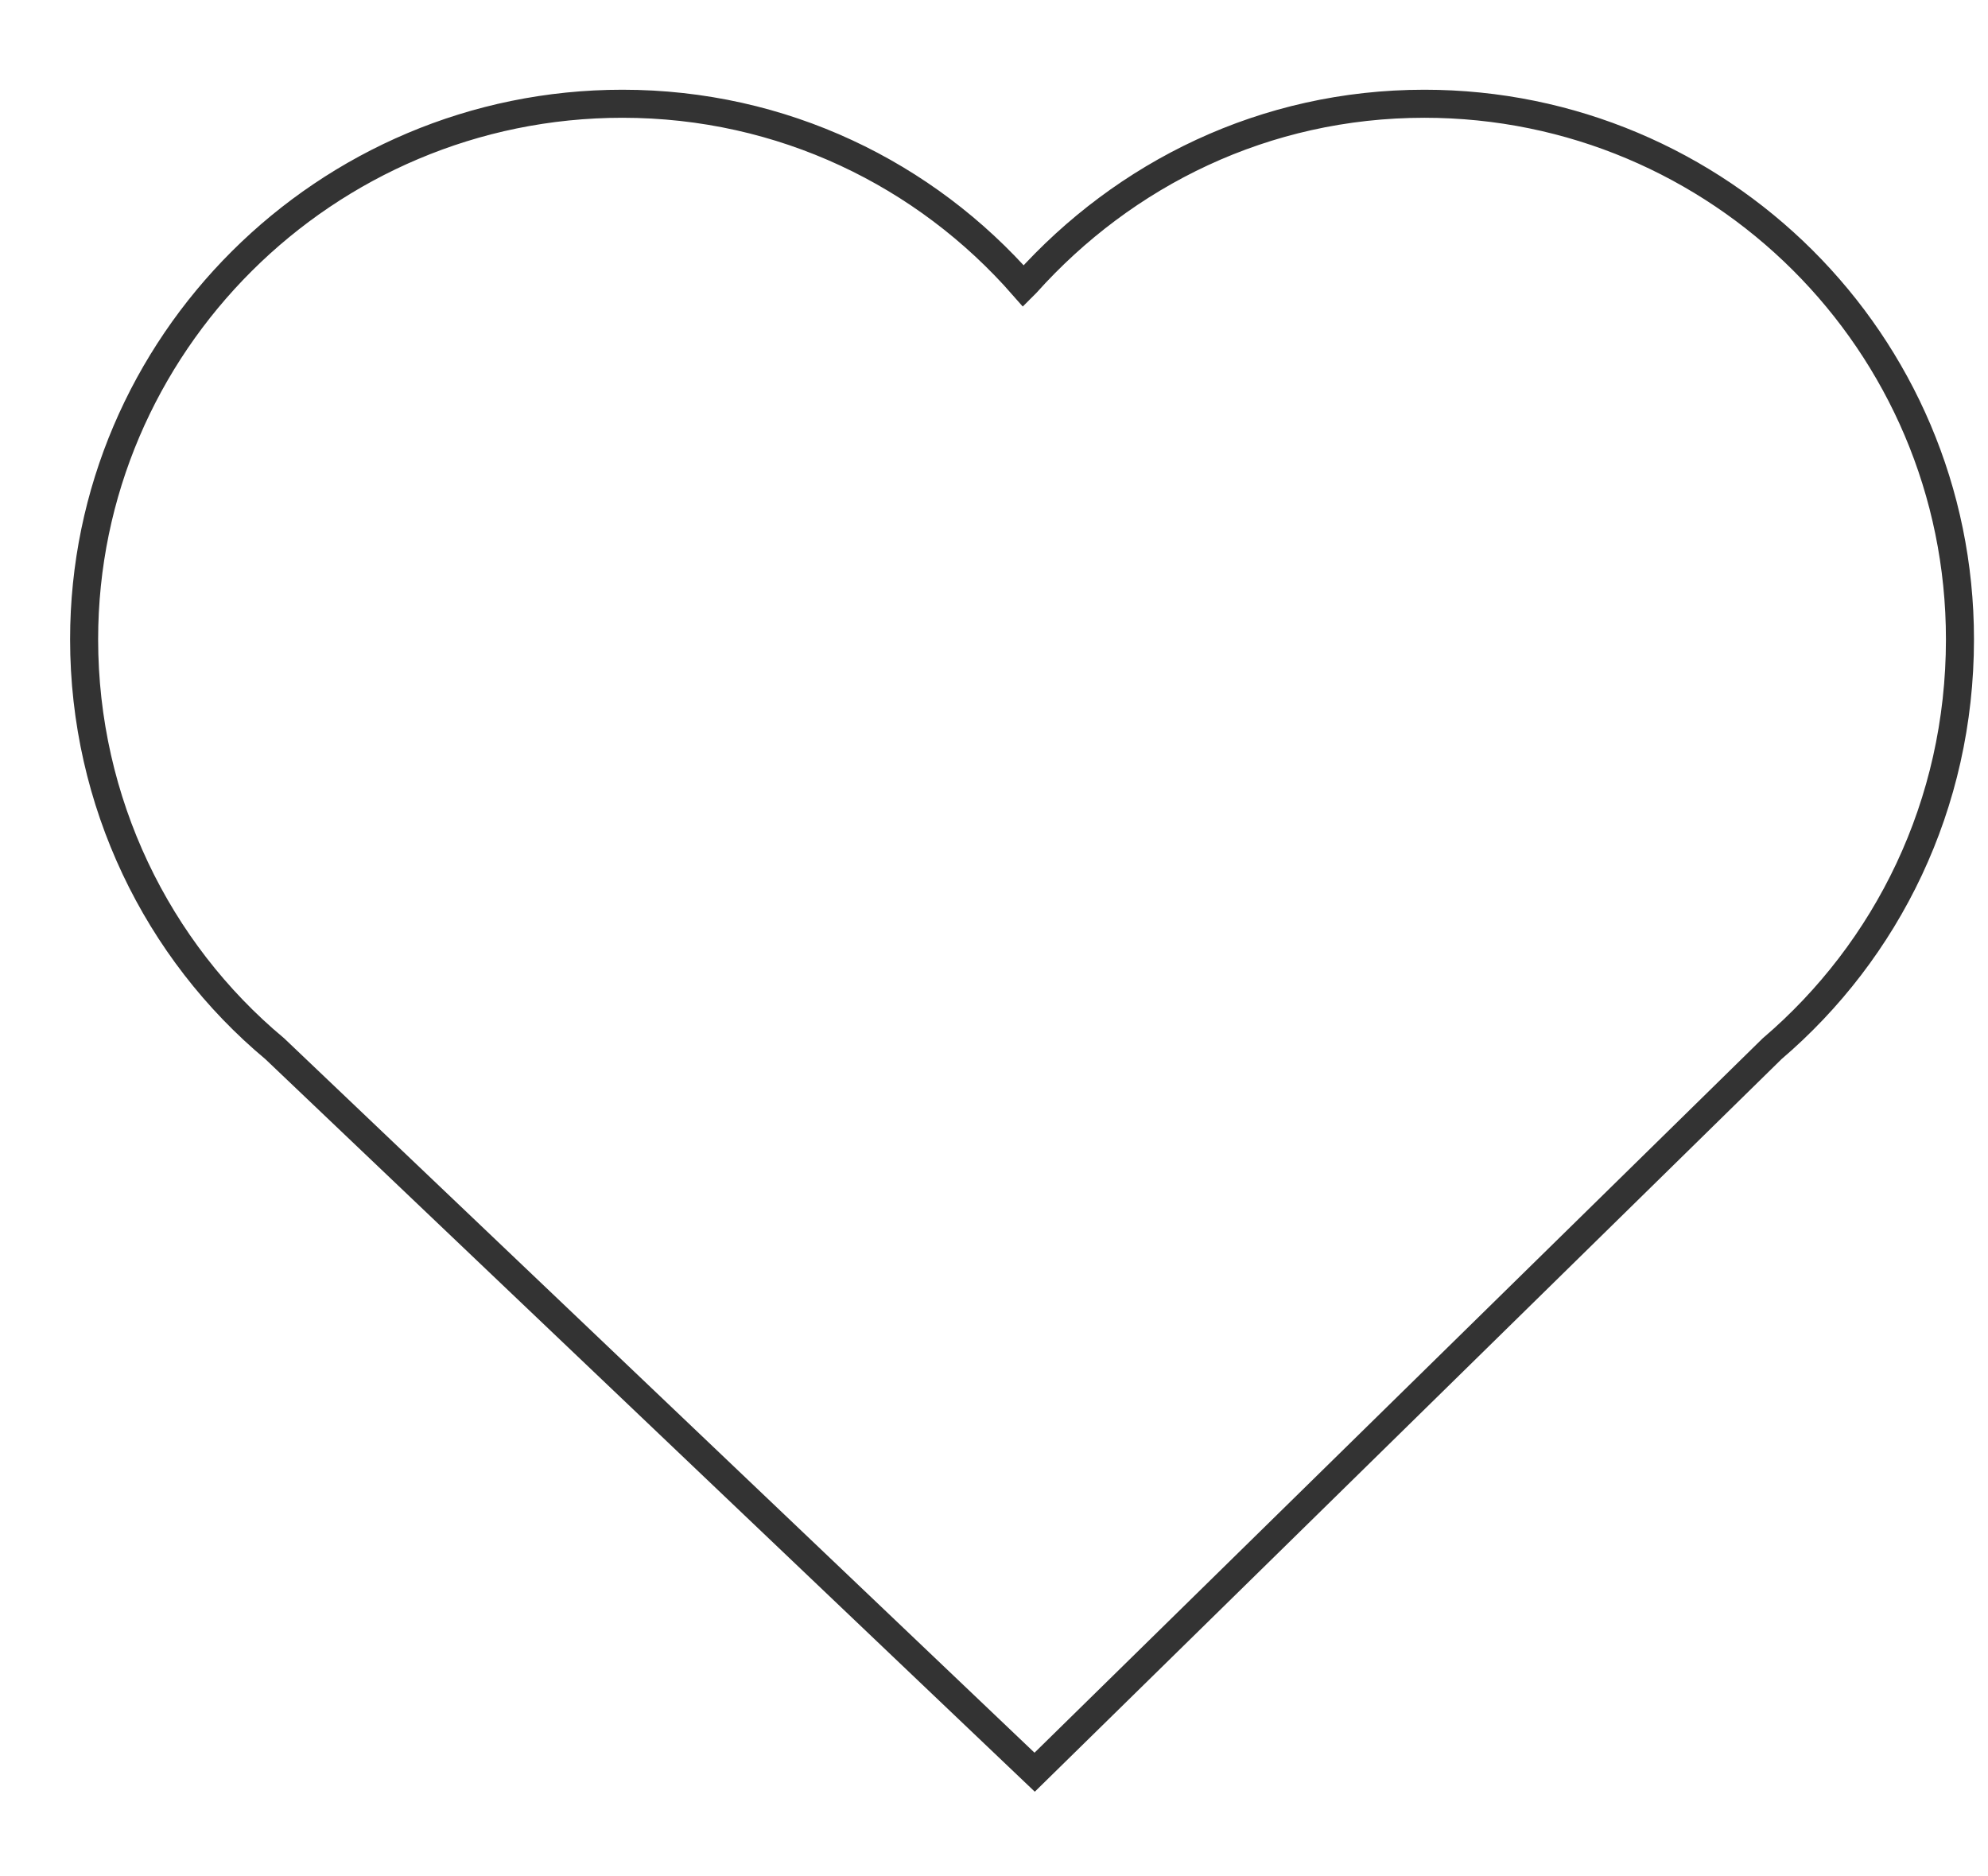 <?xml version="1.0" encoding="utf-8"?>
<!-- Generator: Adobe Illustrator 24.0.1, SVG Export Plug-In . SVG Version: 6.00 Build 0)  -->
<svg version="1.1" id="Layer_1" xmlns="http://www.w3.org/2000/svg" xmlns:xlink="http://www.w3.org/1999/xlink" x="0px" y="0px"
	 viewBox="0 0 70.9 66.9" style="enable-background:new 0 0 70.9 66.9;" xml:space="preserve">
<style type="text/css">
	.st0{fill:none;stroke:#333333;stroke-miterlimit:10;}
</style>
<path class="st0" d="M69.9,22.8c0-10.6-8.6-19.1-19.1-19.1c-5.7,0-10.7,2.5-14.2,6.4c0,0-0.1,0.1-0.1,0.1c-3.5-4-8.6-6.5-14.3-6.5
	C11.6,3.7,3,12.3,3,22.8c0,5.8,2.6,11.1,6.8,14.6h0l27.1,25.8l26.3-25.8h0C67.3,33.9,69.9,28.7,69.9,22.8z"/>
</svg>
